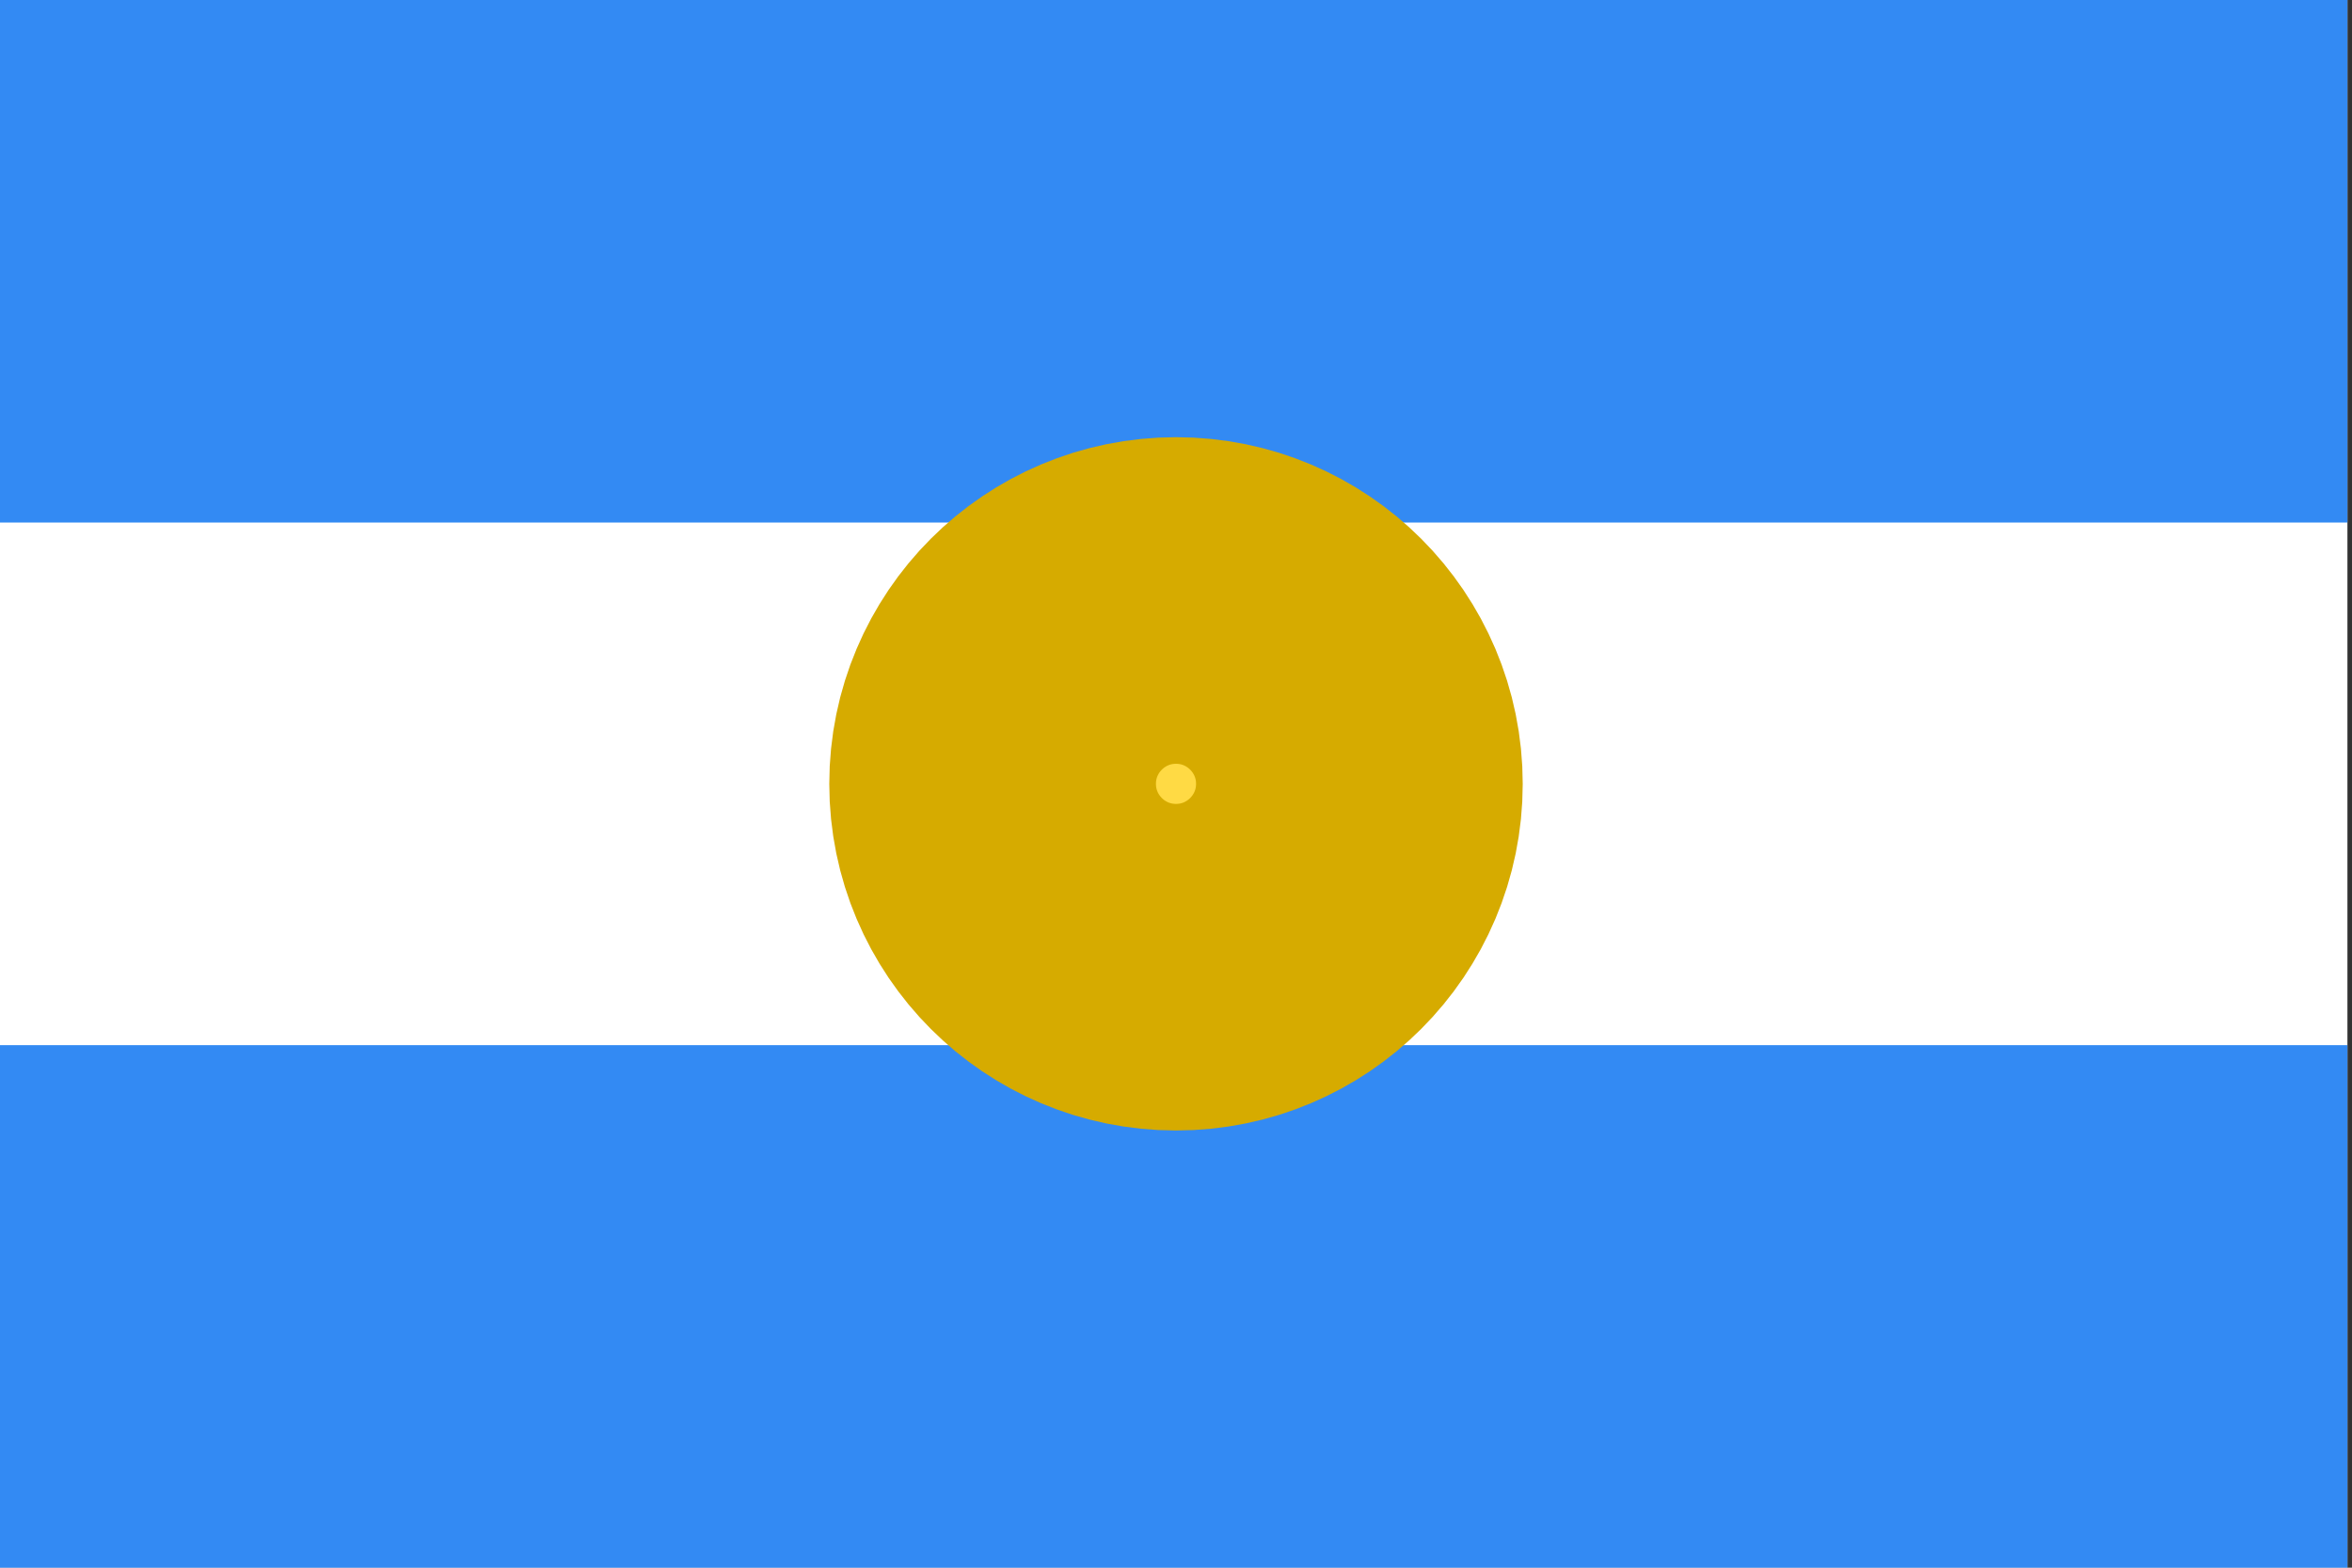 <svg width="36" height="24" viewBox="0 0 36 24" fill="none" xmlns="http://www.w3.org/2000/svg">
<rect x="0" y="0" width="36" height="24" fill="#333333" stroke="none"/>
<path d="M0 0H35.93V24H0V0Z" fill="white"/>
<path d="M0 0H35.93V8H0V0ZM0 16H35.93V24H0V16Z" fill="#338AF3"/>
<path d="M18 14.807C19.55 14.807 20.807 13.55 20.807 12C20.807 10.45 19.55 9.193 18 9.193C16.45 9.193 15.193 10.45 15.193 12C15.193 13.55 16.45 14.807 18 14.807Z" fill="#FFDA44" stroke="#D6AB00" stroke-width="5"/>
</svg>

